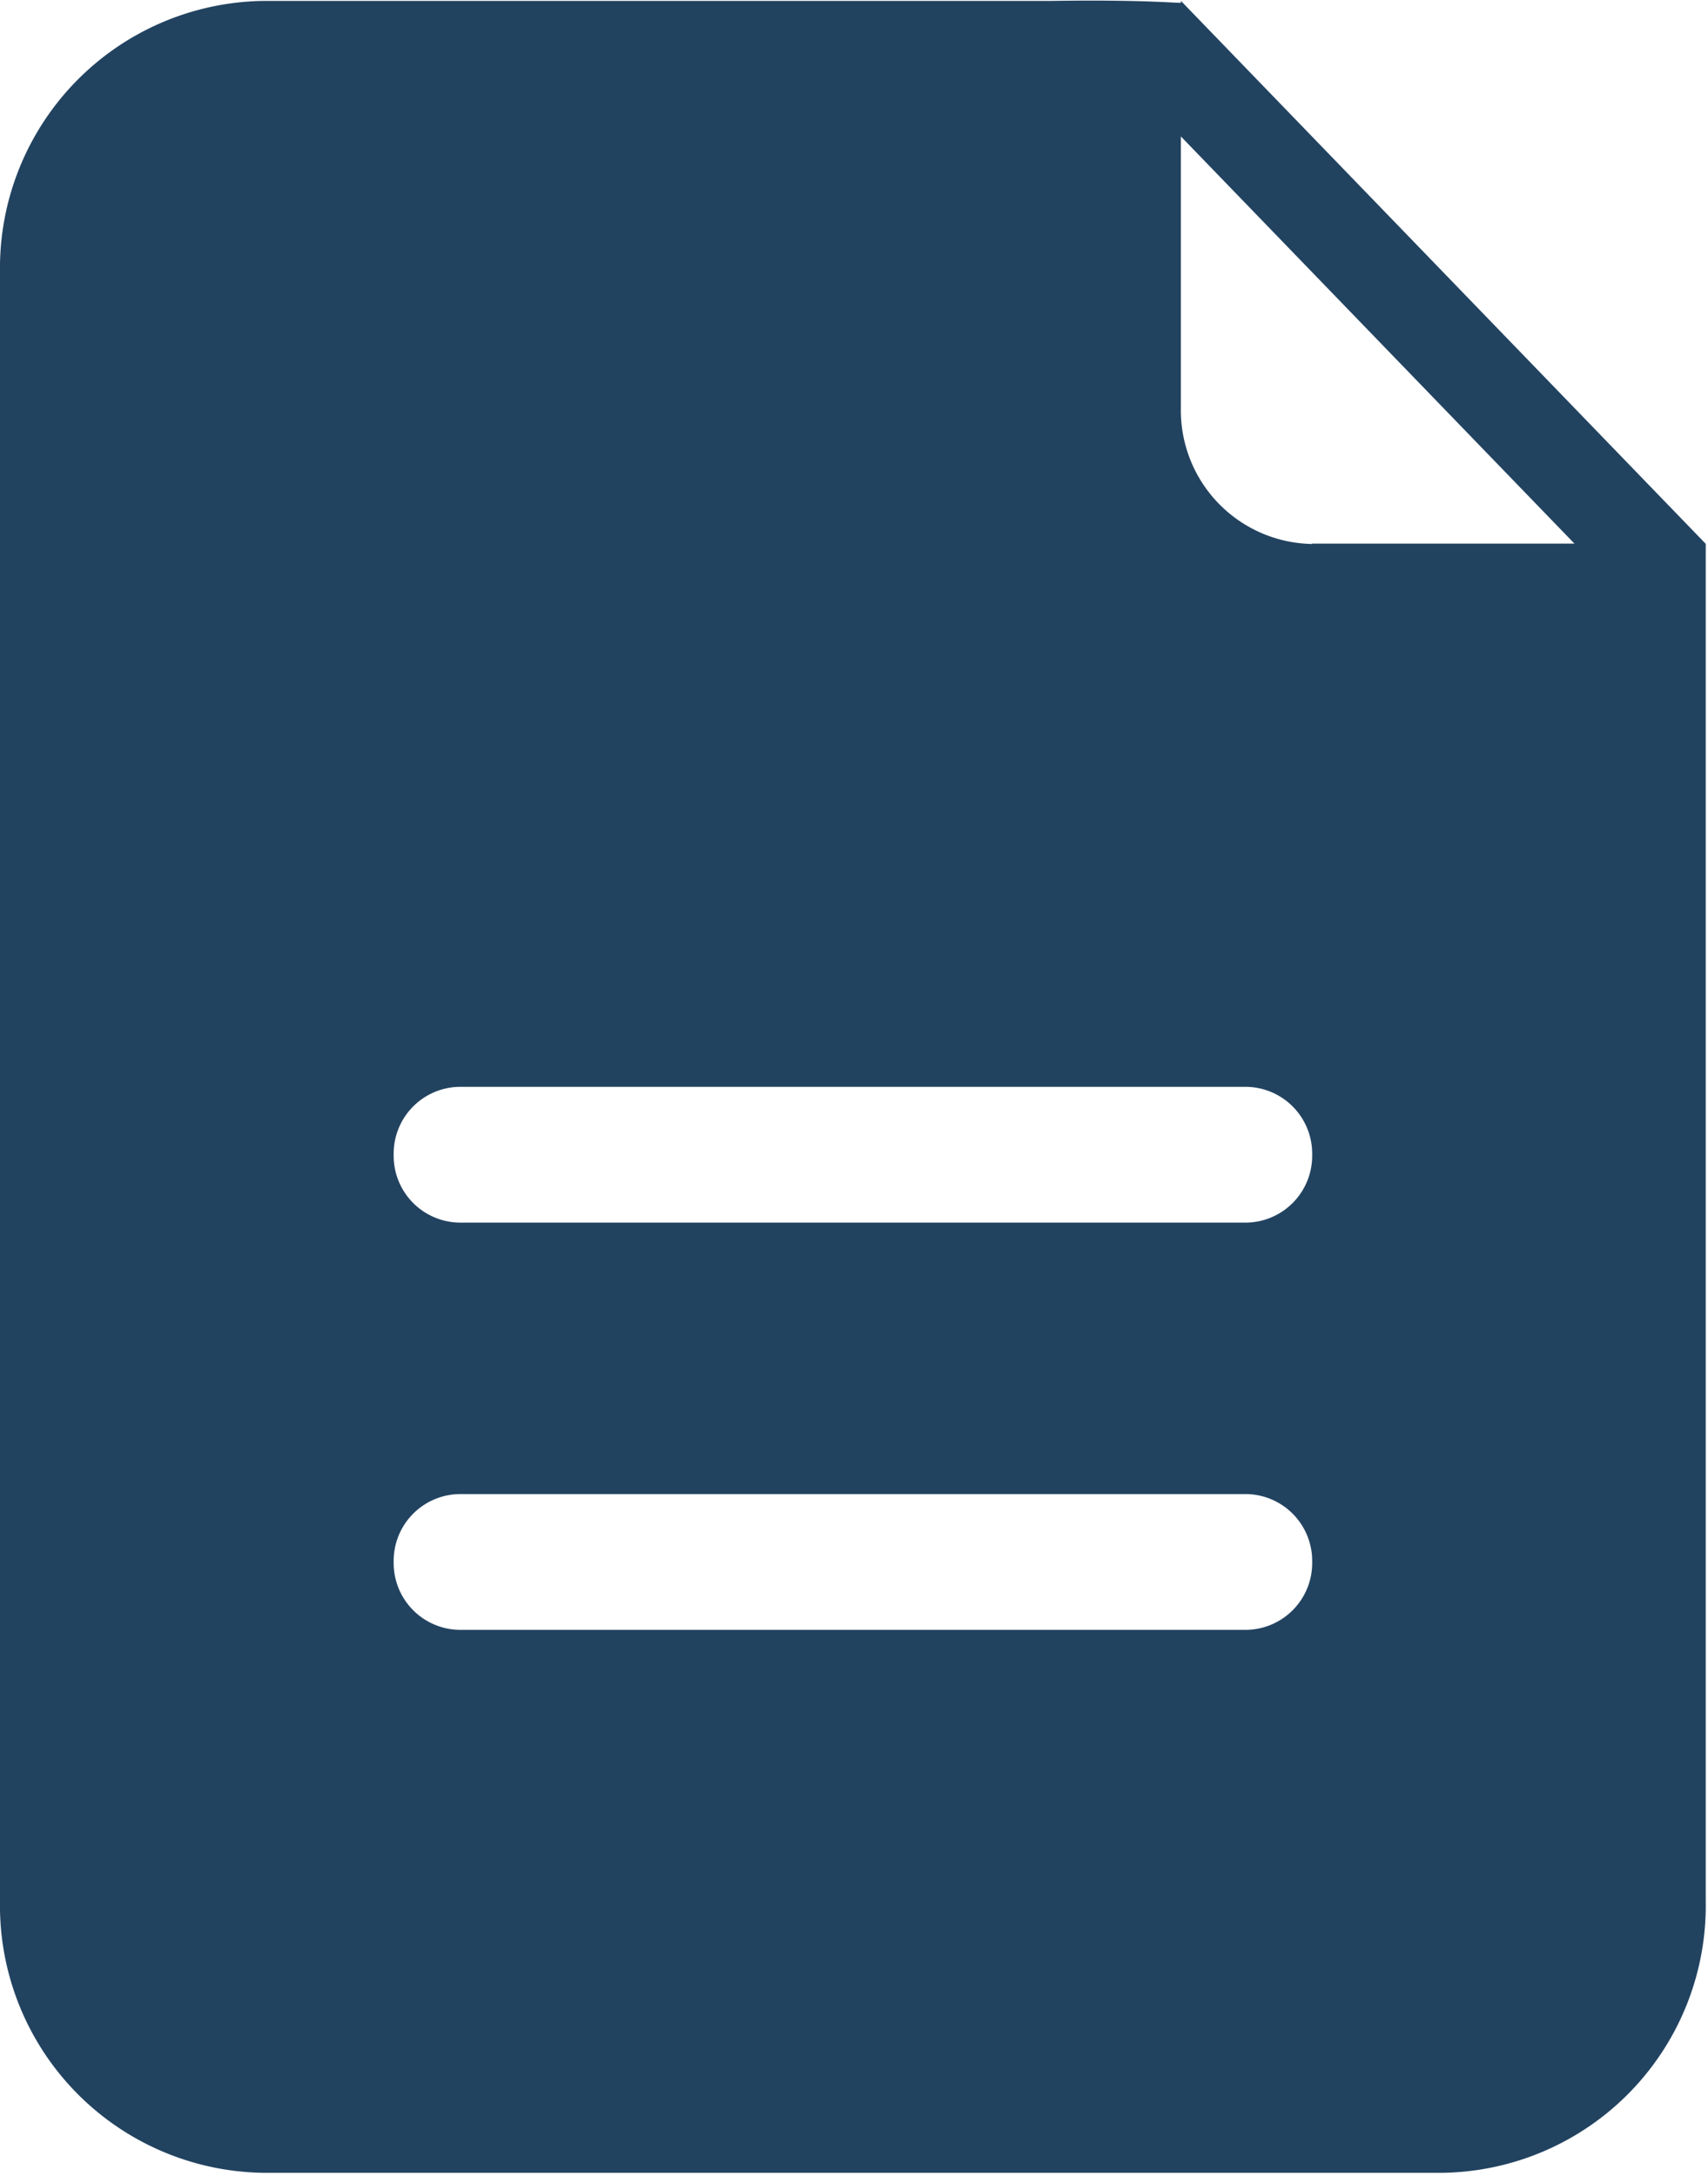 <svg id="组_19679" data-name="组 19679" xmlns="http://www.w3.org/2000/svg" xmlns:xlink="http://www.w3.org/1999/xlink" width="33.238" height="42.342" viewBox="0 0 33.238 42.342">
  <defs>
    <style>
      .cls-1, .cls-3 {
        fill: #224360;
      }

      .cls-1 {
        stroke: #707070;
      }

      .cls-2 {
        clip-path: url(#clip-path);
      }
    </style>
    <clipPath id="clip-path">
      <rect id="矩形_2804" data-name="矩形 2804" class="cls-1" width="33.238" height="42.342"/>
    </clipPath>
  </defs>
  <g id="组_19678" data-name="组 19678" transform="translate(0 0)">
    <g id="组_19677" data-name="组 19677" class="cls-2">
      <path id="路径_13504" data-name="路径 13504" class="cls-3" d="M-68.019,15.162V15.2c-.165,0-.845-.064-2.553-.037h-15.32A5.2,5.2,0,0,0-91,20.445v31.7a5.2,5.2,0,0,0,5.107,5.283h22.981a5.2,5.2,0,0,0,5.106-5.283V25.728Zm1.275,31.7H-82.062a1.3,1.3,0,0,1-1.277-1.321,1.3,1.3,0,0,1,1.277-1.321h15.319a1.3,1.3,0,0,1,1.278,1.321,1.3,1.3,0,0,1-1.278,1.321Zm0-7.925H-82.062a1.3,1.3,0,0,1-1.277-1.321,1.3,1.3,0,0,1,1.277-1.321h15.319a1.3,1.3,0,0,1,1.278,1.321,1.3,1.3,0,0,1-1.278,1.321Zm1.278-13.206a2.6,2.6,0,0,1-2.554-2.642V17.8l7.659,7.924h-5.106Zm0,0" transform="translate(91 -15.145)"/>
    </g>
  </g>
</svg>
